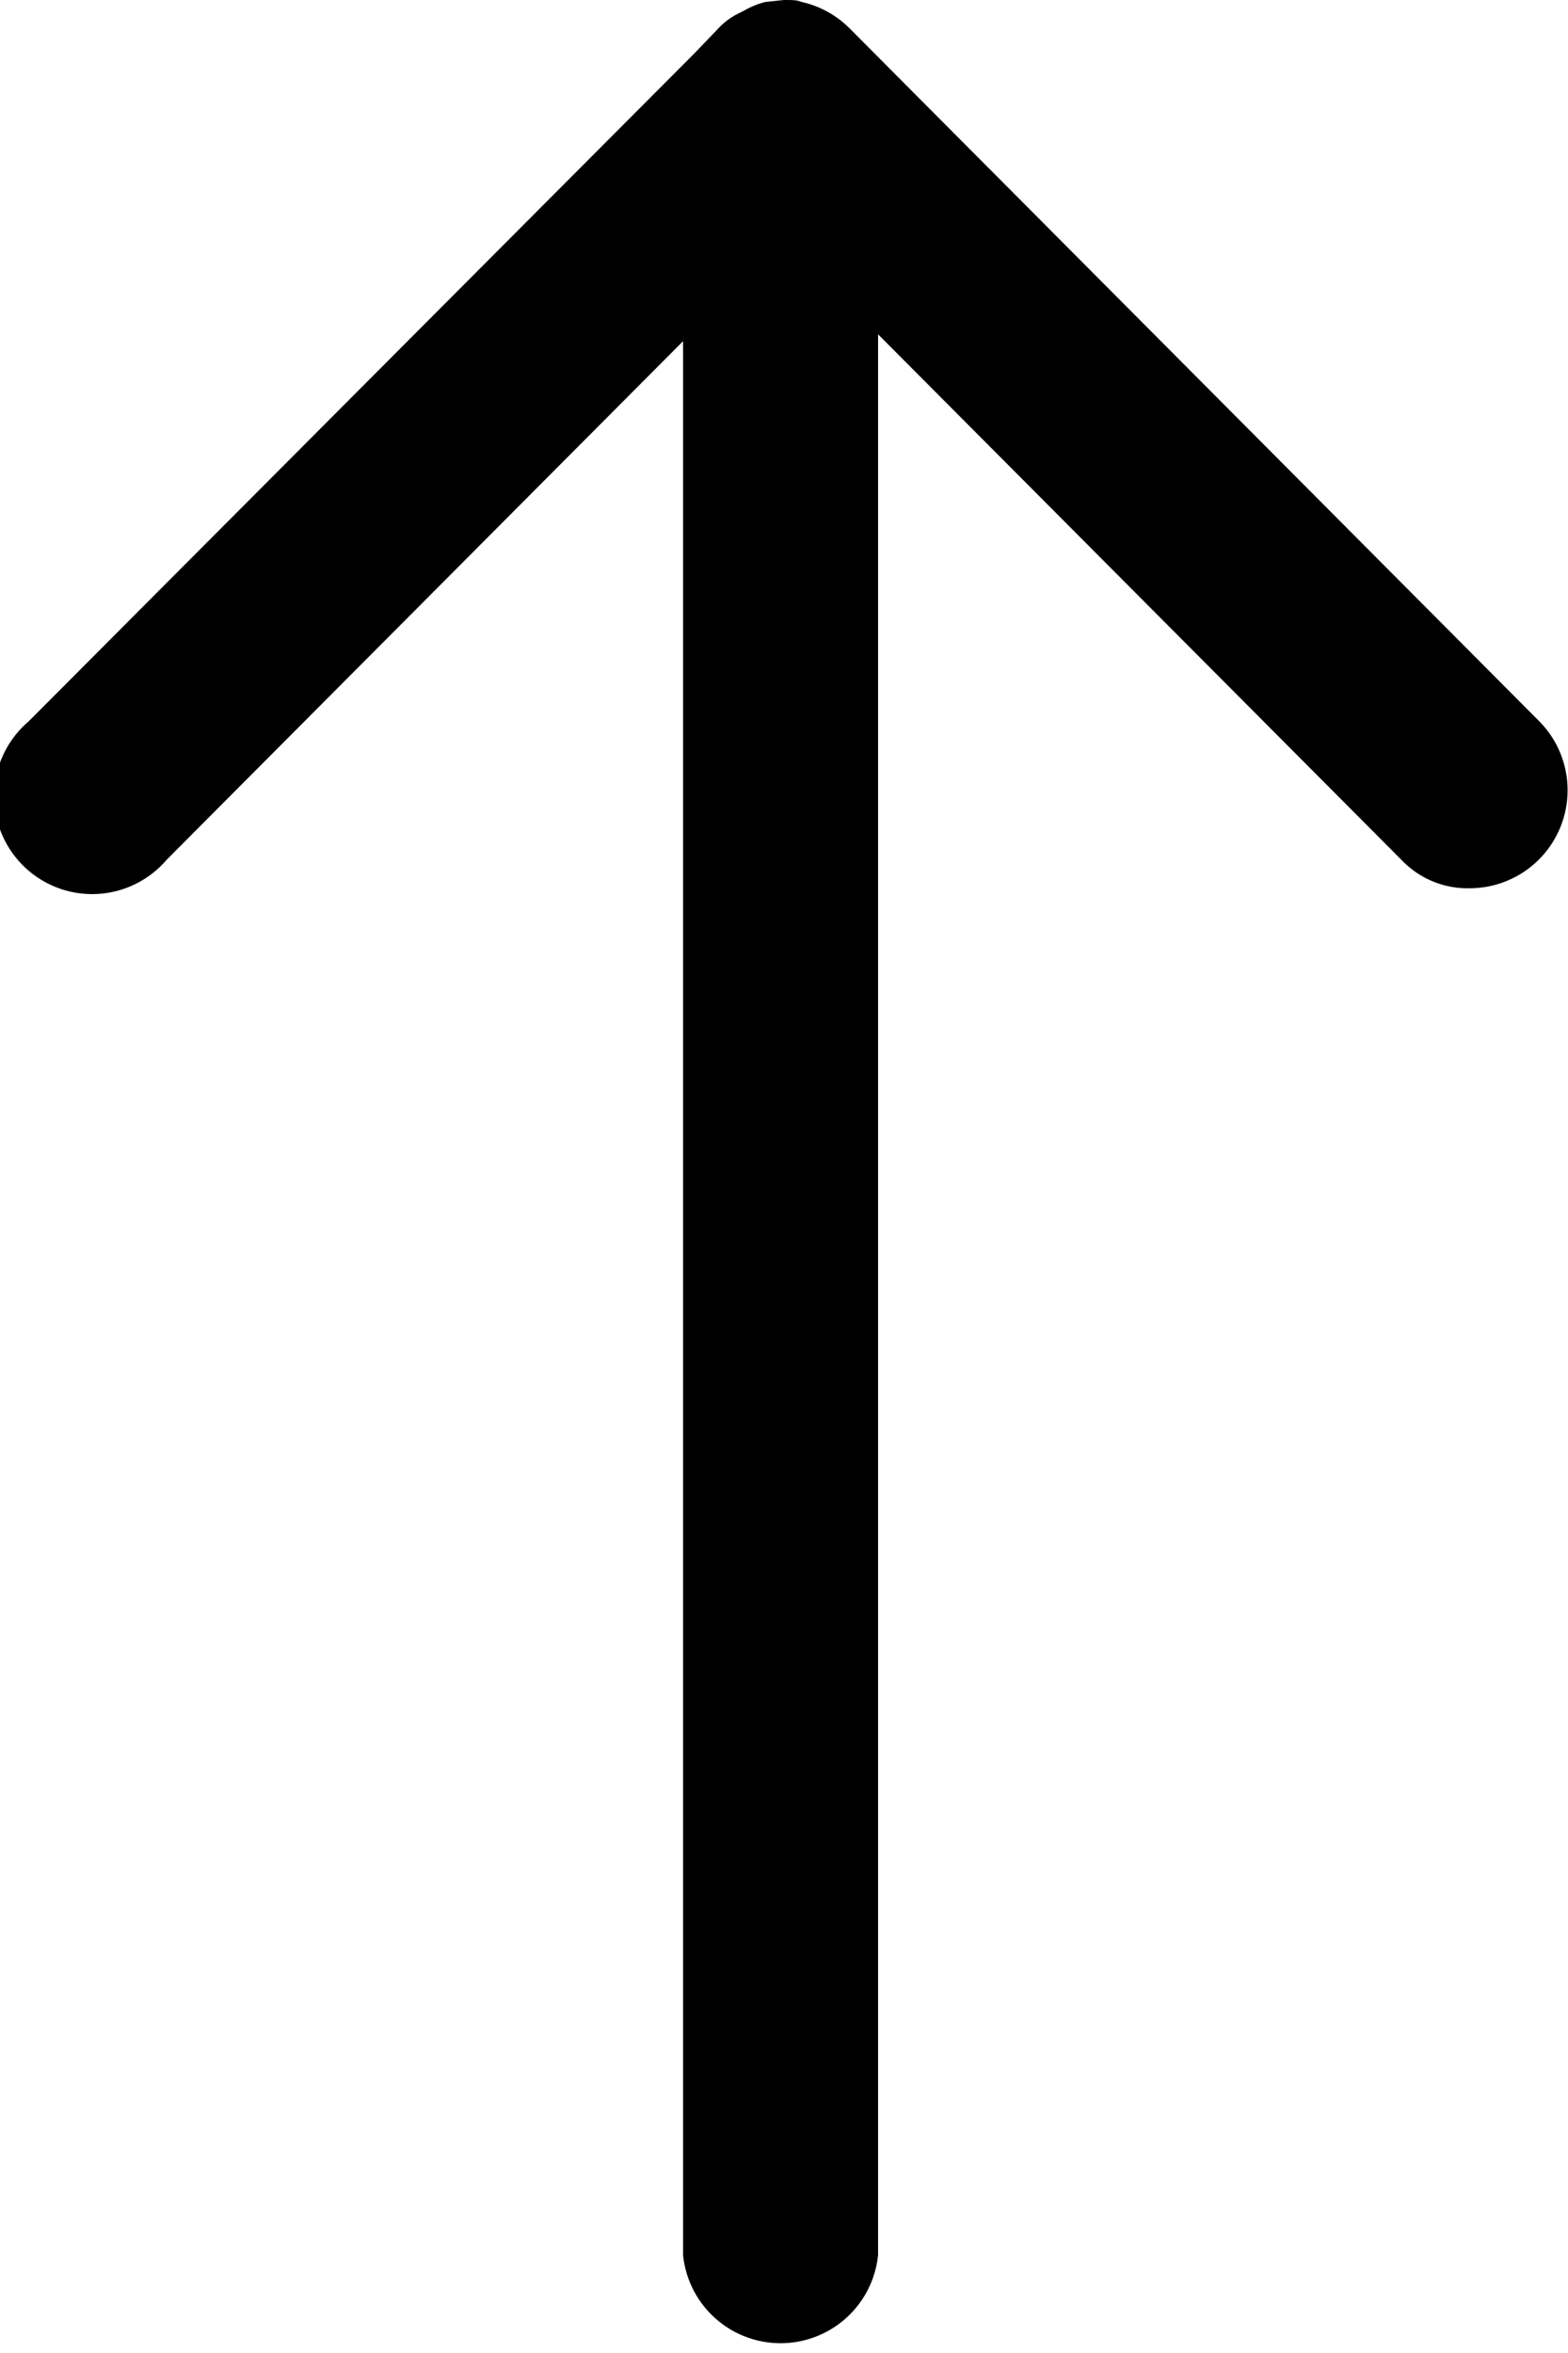 <svg xmlns="http://www.w3.org/2000/svg" xmlns:xlink="http://www.w3.org/1999/xlink" width="16" height="24" viewBox="0 0 16 24"><defs><path id="a" d="M23.96 1152a1 1 0 0 1-1.99 0v-19.52l-5.27 5.29a1 1 0 1 1-1.41-1.41l6.8-6.82.24-.25a.7.7 0 0 1 .2-.15l.06-.03a.85.85 0 0 1 .22-.09l.19-.02c.09 0 .13 0 .18.02a1 1 0 0 1 .49.27l7.04 7.07a1 1 0 0 1-.71 1.7.93.93 0 0 1-.7-.29l-5.34-5.36z"/></defs><g transform="translate(-15 -1129)"><use xlink:href="#a"/></g></svg>
